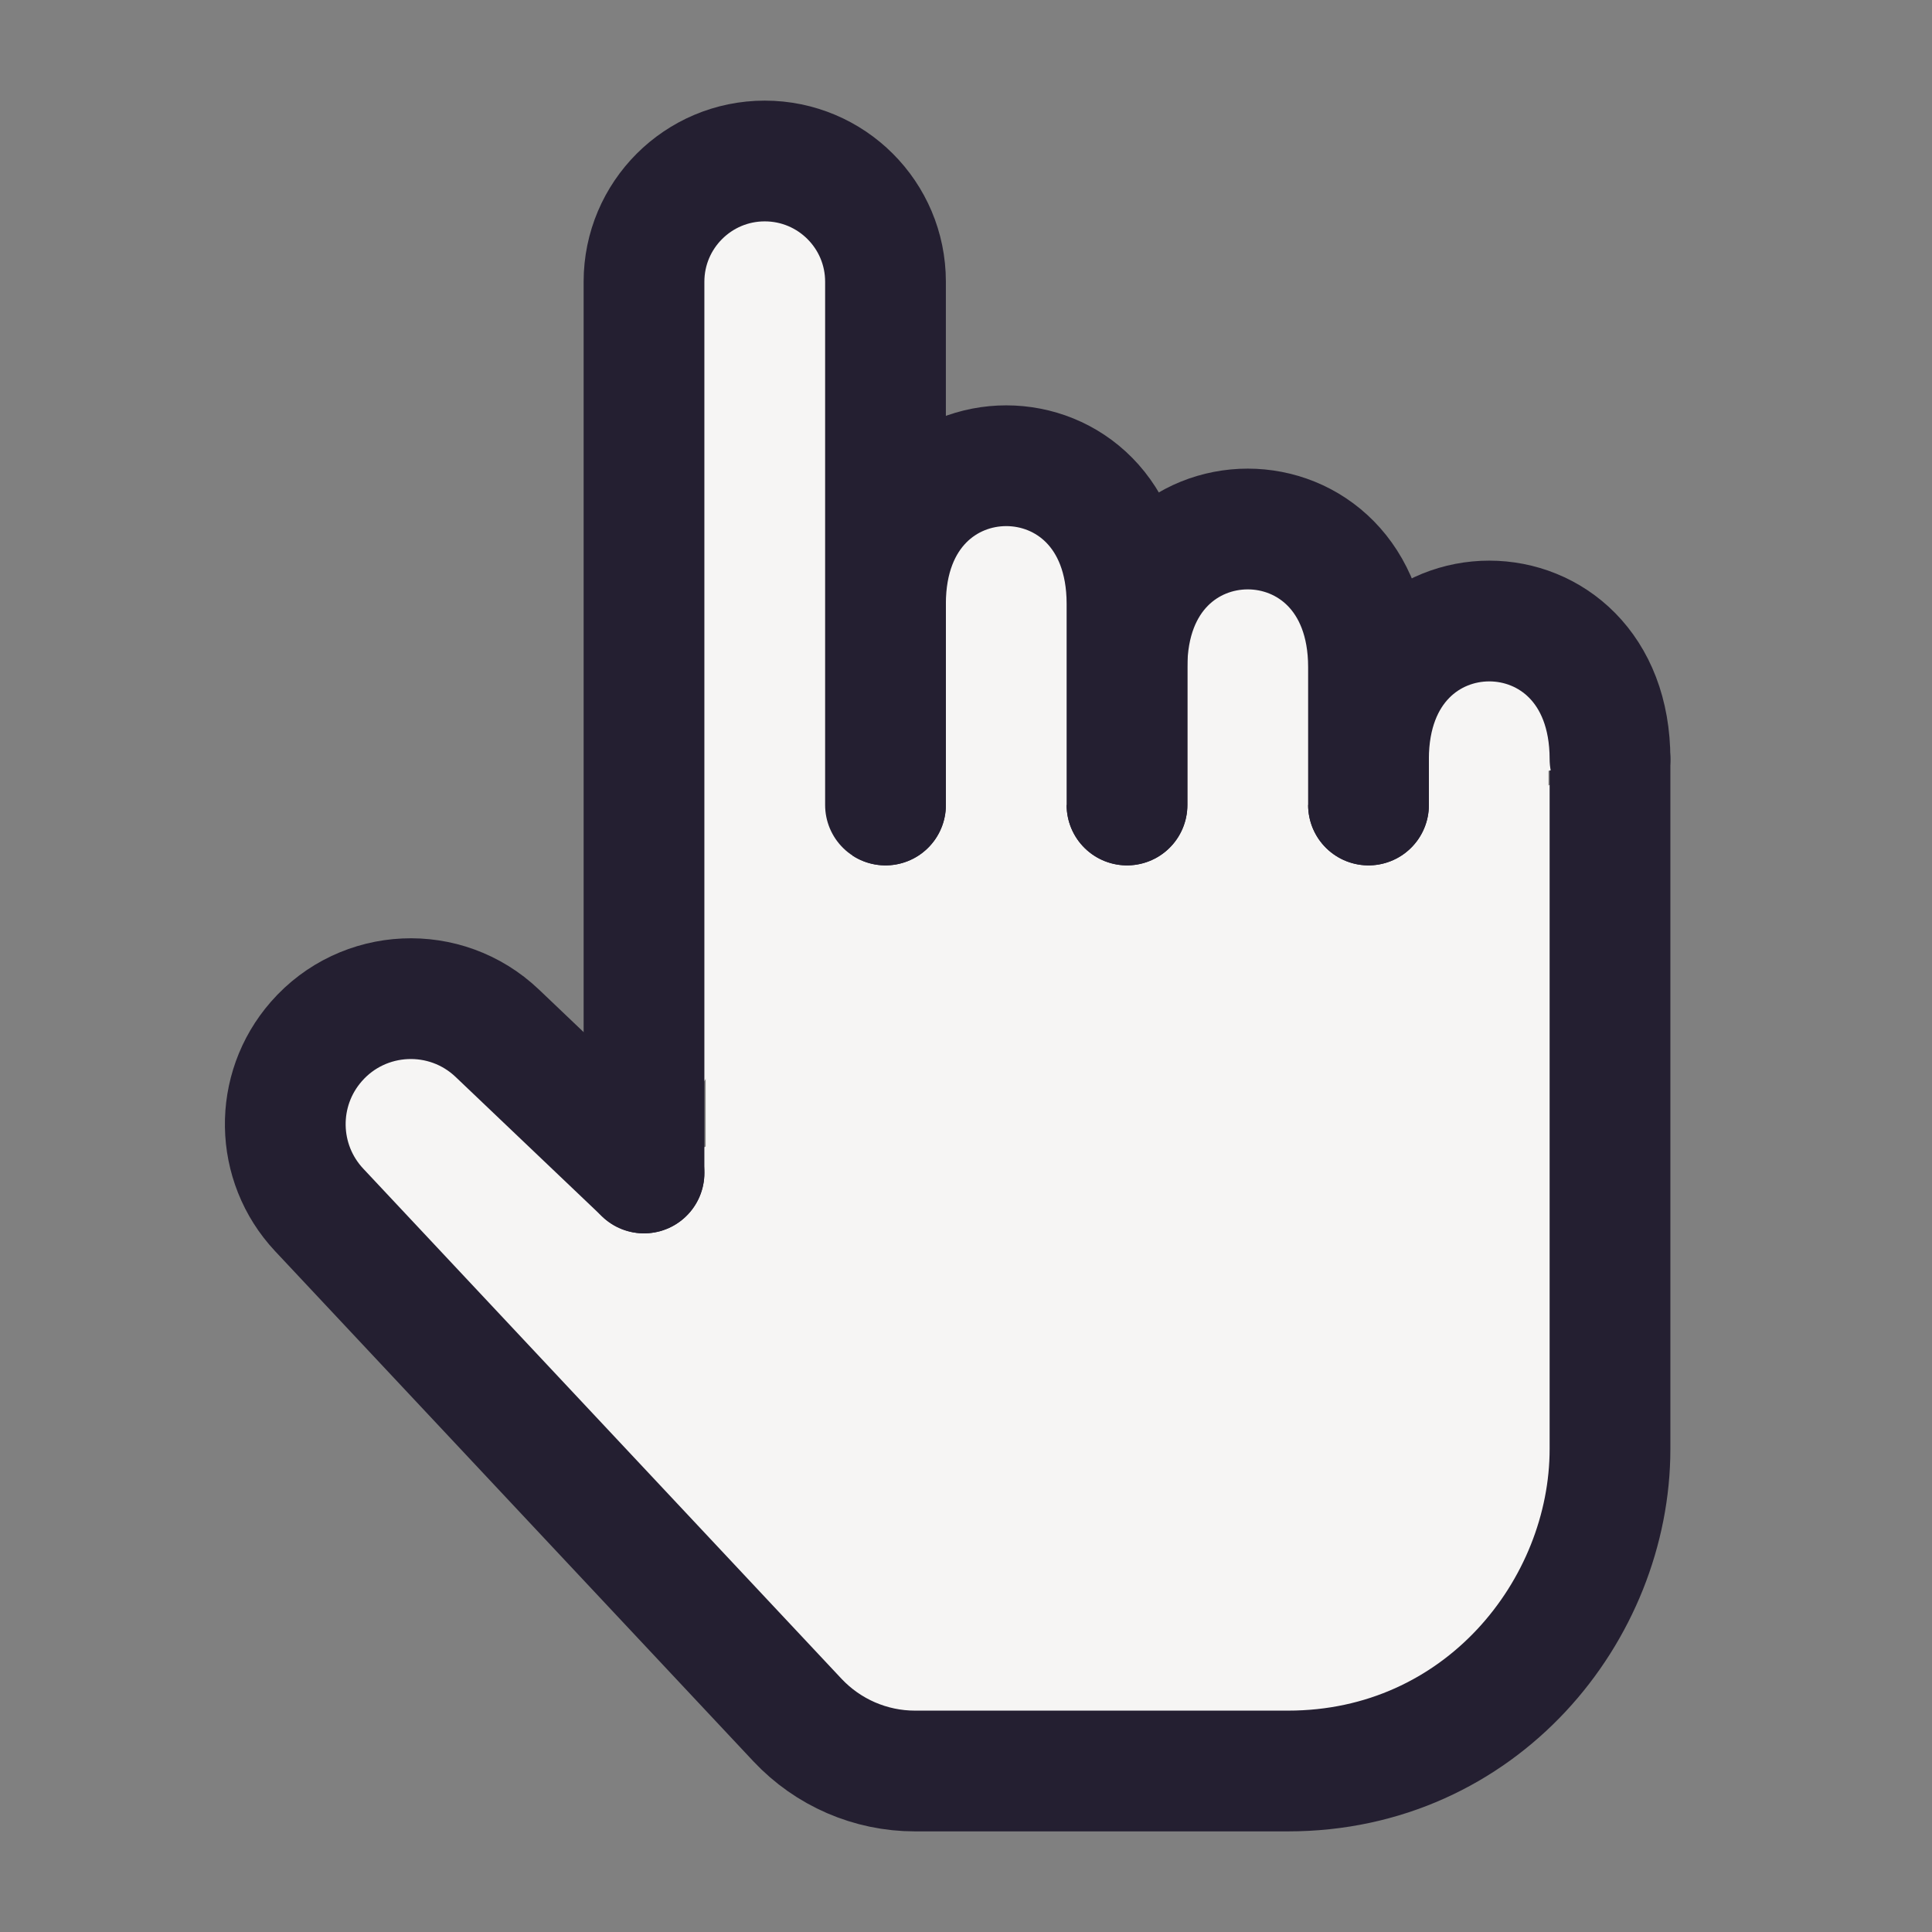 <?xml version="1.0" encoding="UTF-8" standalone="no"?>
<svg
   width="24"
   height="24"
   stroke-width="1.5"
   viewBox="0 0 24 24"
   fill="none"
   version="1.1"
   id="svg12"
   sodipodi:docname="hand.svg"
   inkscape:version="1.1.1 (3bf5ae0d25, 2021-09-20)"
   xmlns:inkscape="http://www.inkscape.org/namespaces/inkscape"
   xmlns:sodipodi="http://sodipodi.sourceforge.net/DTD/sodipodi-0.dtd"
   xmlns="http://www.w3.org/2000/svg"
   xmlns:svg="http://www.w3.org/2000/svg">
  <rect x="0" y="0" width="24" height="24" fill="#808080" stroke="none"/>
  <defs
     id="defs16" />
  <sodipodi:namedview
     id="namedview14"
     pagecolor="#ffffff"
     bordercolor="#666666"
     borderopacity="1.0"
     inkscape:pageshadow="2"
     inkscape:pageopacity="0.0"
     inkscape:pagecheckerboard="0"
     showgrid="false"
     inkscape:zoom="33.416667"
     inkscape:cx="12.014963"
     inkscape:cy="12"
     inkscape:window-width="2560"
     inkscape:window-height="1011"
     inkscape:window-x="0"
     inkscape:window-y="0"
     inkscape:window-maximized="1"
     inkscape:current-layer="svg12" />
  <rect
     style="opacity:1;fill:#f6f5f4;fill-opacity:1;stroke:none;stroke-width:8.449;-inkscape-stroke:none;stop-color:#000000"
     id="rect1156"
     width="10.47"
     height="10.91"
     x="8.766"
     y="7.575"
     rx="0"
     ry="0" />
  <path
     d="M8 14.571L6.177 12.835C5.535 12.224 4.513 12.271 3.93 12.938V12.938C3.402 13.541 3.417 14.445 3.965 15.03L9.907 21.368C10.286 21.771 10.813 22 11.366 22C12.45 22 14.234 22 16 22C18.4 22 20 20 20 18C20 18 20 18 20 18C20 18 20 11.143 20 9.429"
     stroke="currentColor"
     stroke-linecap="round"
     stroke-linejoin="round"
     id="path2"
     style="stroke:#241f31;fill:#f6f5f4" />
  <path
     d="M17 10C17 10 17 9.875 17 9.429C17 7.143 20 7.143 20 9.429"
     stroke="currentColor"
     stroke-linecap="round"
     stroke-linejoin="round"
     id="path4"
     style="stroke:#241f31;fill:#f6f5f4" />
  <path
     d="M14 10C14 10 14 9.178 14 8.286C14 6 17 6 17 8.286C17 8.509 17 9.205 17 9.429C17 9.875 17 10 17 10"
     stroke="currentColor"
     stroke-linecap="round"
     stroke-linejoin="round"
     id="path6"
     style="stroke:#241f31;fill:#f6f5f4" />
  <path
     d="M11 10C11 10 11 8.616 11 7.5C11 5.214 14 5.214 14 7.5C14 7.5 14 7.5 14 7.5C14 7.5 14 8.063 14 8.286C14 9.178 14 10 14 10"
     stroke="currentColor"
     stroke-linecap="round"
     stroke-linejoin="round"
     id="path8"
     style="stroke:#241f31;fill:#f6f5f4" />
  <path
     d="M8 14.571V3.5C8 2.672 8.672 2 9.5 2V2C10.328 2 11 2.671 11 3.499C11 4.69 11 6.342 11 7.5C11 8.616 11 10 11 10"
     stroke="currentColor"
     stroke-linecap="round"
     stroke-linejoin="round"
     id="path10"
     style="stroke:#241f31;fill:#f6f5f4" />
</svg>
